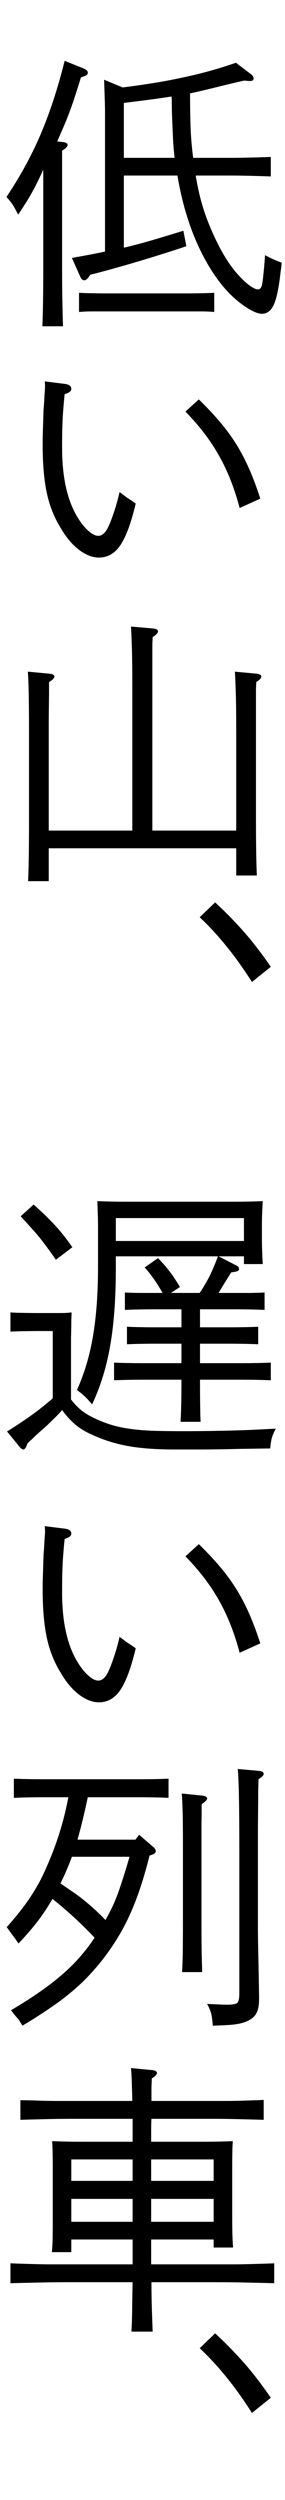 <svg xmlns="http://www.w3.org/2000/svg" xmlns:xlink="http://www.w3.org/1999/xlink" width="40" zoomAndPan="magnify" viewBox="0 0 30 262.5" height="350" preserveAspectRatio="xMidYMid meet" version="1.0"><defs><g/><clipPath id="976f7081c5"><path d="M 0.027 6 L 29.969 6 L 29.969 35 L 0.027 35 Z M 0.027 6 " clip-rule="nonzero"/></clipPath><clipPath id="4cdbf63851"><path d="M 0.027 126 L 29.969 126 L 29.969 153 L 0.027 153 Z M 0.027 126 " clip-rule="nonzero"/></clipPath><clipPath id="29861adea7"><path d="M 0.027 185 L 28 185 L 28 213 L 0.027 213 Z M 0.027 185 " clip-rule="nonzero"/></clipPath></defs><g clip-path="url(#976f7081c5)"><g fill="#000000" fill-opacity="1"><g transform="translate(-0.041, 31.682)"><g><path d="M 24.875 -25.094 L 26.5 -23.859 C 26.656 -23.734 26.734 -23.594 26.734 -23.438 C 26.734 -23.258 26.598 -23.172 26.328 -23.172 C 26.285 -23.172 26.219 -23.176 26.125 -23.188 C 26.031 -23.195 25.895 -23.207 25.719 -23.219 C 24.375 -22.906 23.27 -22.641 22.406 -22.422 C 21.551 -22.211 20.766 -22.031 20.047 -21.875 C 20.047 -20.75 20.062 -19.617 20.094 -18.484 C 20.133 -17.359 20.227 -16.234 20.375 -15.109 L 24.375 -15.109 C 24.969 -15.109 25.672 -15.117 26.484 -15.141 C 27.297 -15.16 27.984 -15.18 28.547 -15.203 L 28.547 -13.156 C 27.984 -13.176 27.297 -13.195 26.484 -13.219 C 25.672 -13.238 24.969 -13.25 24.375 -13.25 L 20.641 -13.25 C 20.797 -12.312 20.984 -11.43 21.203 -10.609 C 21.43 -9.785 21.695 -8.992 22 -8.234 C 22.5 -6.992 23.039 -5.875 23.625 -4.875 C 24.219 -3.883 24.828 -3.082 25.453 -2.469 C 25.805 -2.102 26.141 -1.816 26.453 -1.609 C 26.766 -1.398 27.008 -1.297 27.188 -1.297 C 27.426 -1.297 27.578 -1.492 27.641 -1.891 C 27.703 -2.234 27.758 -2.711 27.812 -3.328 C 27.875 -3.953 27.914 -4.473 27.938 -4.891 C 28.602 -4.535 29.188 -4.273 29.688 -4.109 C 29.664 -3.734 29.633 -3.457 29.594 -3.281 C 29.414 -1.594 29.18 -0.414 28.891 0.25 C 28.598 0.926 28.172 1.266 27.609 1.266 C 27.234 1.266 26.727 1.066 26.094 0.672 C 25.469 0.285 24.832 -0.227 24.188 -0.875 C 22.906 -2.195 21.781 -3.93 20.812 -6.078 C 19.852 -8.234 19.156 -10.625 18.719 -13.25 L 13.078 -13.25 L 13.078 -5.672 C 14.035 -5.898 15.004 -6.156 15.984 -6.438 C 16.961 -6.727 18.082 -7.066 19.344 -7.453 L 19.656 -5.828 C 17.906 -5.242 16.148 -4.691 14.391 -4.172 C 12.629 -3.648 11.008 -3.203 9.531 -2.828 C 9.301 -2.441 9.098 -2.25 8.922 -2.25 C 8.742 -2.25 8.602 -2.367 8.5 -2.609 L 7.609 -4.594 C 8.266 -4.719 8.883 -4.832 9.469 -4.938 C 10.051 -5.051 10.594 -5.16 11.094 -5.266 L 11.094 -18.531 C 11.094 -19.133 11.094 -19.617 11.094 -19.984 C 11.094 -20.359 11.086 -20.688 11.078 -20.969 C 11.066 -21.25 11.055 -21.562 11.047 -21.906 C 11.035 -22.258 11.02 -22.727 11 -23.312 L 12.953 -22.5 C 14.672 -22.719 16.191 -22.945 17.516 -23.188 C 18.836 -23.438 20.082 -23.707 21.25 -24 C 22.426 -24.301 23.633 -24.664 24.875 -25.094 Z M 13.078 -15.109 L 18.422 -15.109 C 18.336 -15.816 18.281 -16.508 18.25 -17.188 C 18.219 -17.863 18.18 -18.723 18.141 -19.766 C 18.129 -20.234 18.125 -20.602 18.125 -20.875 C 18.125 -21.156 18.113 -21.379 18.094 -21.547 C 17.27 -21.422 16.438 -21.301 15.594 -21.188 C 14.75 -21.082 13.91 -20.977 13.078 -20.875 Z M 6.062 -16.828 L 6.672 -16.766 C 6.992 -16.723 7.156 -16.625 7.156 -16.469 C 7.156 -16.301 6.961 -16.098 6.578 -15.859 L 6.578 -3.578 C 6.578 -2.234 6.586 -1.035 6.609 0.016 C 6.629 1.066 6.648 1.922 6.672 2.578 L 4.5 2.578 C 4.562 1.223 4.594 -0.828 4.594 -3.578 L 4.594 -13.859 C 4.27 -13.148 3.984 -12.555 3.734 -12.078 C 3.484 -11.598 3.223 -11.133 2.953 -10.688 C 2.68 -10.25 2.348 -9.734 1.953 -9.141 C 1.691 -9.66 1.488 -10.023 1.344 -10.234 C 1.207 -10.441 1 -10.695 0.719 -11 C 1.695 -12.457 2.551 -13.91 3.281 -15.359 C 4.02 -16.816 4.676 -18.352 5.25 -19.969 C 5.832 -21.582 6.363 -23.359 6.844 -25.297 L 8.859 -24.484 C 9.141 -24.367 9.281 -24.227 9.281 -24.062 C 9.281 -23.945 9.238 -23.859 9.156 -23.797 C 9.082 -23.734 8.883 -23.656 8.562 -23.562 C 8.258 -22.57 7.992 -21.738 7.766 -21.062 C 7.535 -20.383 7.289 -19.723 7.031 -19.078 C 6.77 -18.441 6.445 -17.691 6.062 -16.828 Z M 22.594 -0.938 L 22.594 1.078 C 22.156 1.035 21.656 1.016 21.094 1.016 C 20.531 1.016 20.031 1.016 19.594 1.016 L 11.328 1.016 C 10.891 1.016 10.391 1.016 9.828 1.016 C 9.266 1.016 8.773 1.035 8.359 1.078 L 8.359 -0.938 C 8.773 -0.914 9.266 -0.898 9.828 -0.891 C 10.391 -0.879 10.891 -0.875 11.328 -0.875 L 19.594 -0.875 C 20.031 -0.875 20.531 -0.879 21.094 -0.891 C 21.656 -0.898 22.156 -0.914 22.594 -0.938 Z M 22.594 -0.938 "/></g></g></g></g><g fill="#000000" fill-opacity="1"><g transform="translate(-0.041, 59.779)"><g><path d="M 4.75 -19.734 L 6.875 -19.469 C 7.32 -19.406 7.547 -19.234 7.547 -18.953 C 7.547 -18.836 7.5 -18.738 7.406 -18.656 C 7.312 -18.57 7.125 -18.484 6.844 -18.391 C 6.789 -17.828 6.742 -17.297 6.703 -16.797 C 6.66 -16.297 6.629 -15.734 6.609 -15.109 C 6.586 -14.492 6.578 -13.711 6.578 -12.766 C 6.578 -9.586 7.148 -7.102 8.297 -5.312 C 8.648 -4.758 9.016 -4.32 9.391 -4 C 9.766 -3.676 10.098 -3.516 10.391 -3.516 C 10.734 -3.516 11.047 -3.754 11.328 -4.234 C 11.523 -4.598 11.754 -5.164 12.016 -5.938 C 12.273 -6.707 12.477 -7.43 12.625 -8.109 C 12.906 -7.91 13.113 -7.754 13.25 -7.641 C 13.395 -7.535 13.539 -7.438 13.688 -7.344 C 13.832 -7.258 14.047 -7.113 14.328 -6.906 C 13.848 -4.883 13.312 -3.43 12.719 -2.547 C 12.133 -1.672 11.379 -1.234 10.453 -1.234 C 9.773 -1.234 9.078 -1.504 8.359 -2.047 C 7.648 -2.586 7.008 -3.348 6.438 -4.328 C 5.75 -5.43 5.258 -6.66 4.969 -8.016 C 4.676 -9.379 4.531 -11.066 4.531 -13.078 C 4.531 -13.609 4.539 -14.172 4.562 -14.766 C 4.582 -15.359 4.602 -16.016 4.625 -16.734 C 4.688 -17.516 4.719 -18.004 4.719 -18.203 C 4.758 -18.703 4.781 -19.031 4.781 -19.188 C 4.781 -19.352 4.77 -19.535 4.75 -19.734 Z M 19.562 -16.562 L 20.969 -17.844 C 22.133 -16.707 23.109 -15.629 23.891 -14.609 C 24.672 -13.586 25.336 -12.504 25.891 -11.359 C 26.453 -10.211 26.969 -8.898 27.438 -7.422 L 25.266 -6.438 C 24.723 -8.5 24.004 -10.32 23.109 -11.906 C 22.223 -13.5 21.039 -15.051 19.562 -16.562 Z M 19.562 -16.562 "/></g></g></g><g fill="#000000" fill-opacity="1"><g transform="translate(-0.041, 90.179)"><g><path d="M 5.172 -2.969 L 13.969 -2.969 L 13.969 -18.141 C 13.969 -19.848 13.953 -21.195 13.922 -22.188 C 13.891 -23.176 13.859 -23.91 13.828 -24.391 L 16.172 -24.188 C 16.504 -24.145 16.672 -24.047 16.672 -23.891 C 16.672 -23.723 16.484 -23.52 16.109 -23.281 C 16.109 -23.145 16.102 -23.008 16.094 -22.875 C 16.082 -22.75 16.078 -22.531 16.078 -22.219 C 16.078 -21.906 16.078 -21.43 16.078 -20.797 C 16.078 -20.172 16.078 -19.285 16.078 -18.141 L 16.078 -2.969 L 24.906 -2.969 L 24.906 -13.406 C 24.906 -15.125 24.891 -16.477 24.859 -17.469 C 24.828 -18.457 24.797 -19.188 24.766 -19.656 L 27.078 -19.438 C 27.391 -19.395 27.547 -19.297 27.547 -19.141 C 27.547 -18.984 27.367 -18.789 27.016 -18.562 C 27.016 -18.426 27.008 -18.285 27 -18.141 C 26.988 -18.004 26.984 -17.785 26.984 -17.484 C 26.984 -17.18 26.984 -16.707 26.984 -16.062 C 26.984 -15.426 26.984 -14.539 26.984 -13.406 L 26.984 -4.391 C 26.984 -1.617 27.016 0.426 27.078 1.75 L 24.906 1.75 L 24.906 -1.109 L 5.172 -1.109 L 5.172 2.344 L 3 2.344 C 3.062 0.977 3.094 -1.07 3.094 -3.812 L 3.094 -13.406 C 3.094 -15.125 3.082 -16.477 3.062 -17.469 C 3.039 -18.457 3.008 -19.188 2.969 -19.656 L 5.281 -19.438 C 5.602 -19.395 5.766 -19.297 5.766 -19.141 C 5.766 -18.984 5.578 -18.789 5.203 -18.562 C 5.203 -18.426 5.203 -18.285 5.203 -18.141 C 5.203 -18.004 5.203 -17.785 5.203 -17.484 C 5.203 -17.18 5.195 -16.707 5.188 -16.062 C 5.176 -15.426 5.172 -14.539 5.172 -13.406 Z M 5.172 -2.969 "/></g></g></g><g fill="#000000" fill-opacity="1"><g transform="translate(-0.041, 119.688)"><g><path d="M 21.062 -23.375 L 22.688 -24.938 C 23.531 -24.156 24.266 -23.426 24.891 -22.75 C 25.523 -22.082 26.125 -21.395 26.688 -20.688 C 27.258 -19.977 27.879 -19.141 28.547 -18.172 L 26.562 -16.578 C 24.844 -19.285 23.008 -21.551 21.062 -23.375 Z M 21.062 -23.375 "/></g></g></g><g clip-path="url(#4cdbf63851)"><g fill="#000000" fill-opacity="1"><g transform="translate(-0.041, 150.399)"><g><path d="M 18.031 -14.641 L 21.062 -14.641 C 21.52 -15.336 21.883 -15.961 22.156 -16.516 C 22.426 -17.078 22.703 -17.734 22.984 -18.484 L 12.234 -18.484 L 12.234 -17.219 C 12.234 -14.07 12.035 -11.367 11.641 -9.109 C 11.254 -6.859 10.617 -4.801 9.734 -2.938 C 9.359 -3.383 9.082 -3.68 8.906 -3.828 C 8.738 -3.984 8.484 -4.191 8.141 -4.453 C 8.922 -6.172 9.484 -8.055 9.828 -10.109 C 10.18 -12.16 10.359 -14.598 10.359 -17.422 L 10.359 -21.641 C 10.359 -22.098 10.348 -22.582 10.328 -23.094 C 10.316 -23.602 10.301 -24 10.281 -24.281 C 10.801 -24.258 11.312 -24.242 11.812 -24.234 C 12.312 -24.223 12.898 -24.219 13.578 -24.219 L 24.391 -24.219 C 25.078 -24.219 25.672 -24.223 26.172 -24.234 C 26.672 -24.242 27.18 -24.258 27.703 -24.281 C 27.68 -24 27.66 -23.609 27.641 -23.109 C 27.617 -22.609 27.609 -22.117 27.609 -21.641 L 27.609 -20.578 C 27.609 -20.055 27.617 -19.508 27.641 -18.938 C 27.66 -18.375 27.68 -17.953 27.703 -17.672 L 25.719 -17.672 L 25.719 -18.484 L 23.047 -18.484 L 24.938 -17.516 C 25.113 -17.43 25.203 -17.312 25.203 -17.156 C 25.203 -17.051 25.141 -16.973 25.016 -16.922 C 24.898 -16.879 24.688 -16.836 24.375 -16.797 C 24.227 -16.555 24.055 -16.281 23.859 -15.969 C 23.66 -15.656 23.391 -15.211 23.047 -14.641 L 24.875 -14.641 C 25.32 -14.641 25.828 -14.641 26.391 -14.641 C 26.961 -14.648 27.461 -14.664 27.891 -14.688 L 27.891 -12.859 C 27.461 -12.879 26.961 -12.895 26.391 -12.906 C 25.828 -12.914 25.32 -12.922 24.875 -12.922 L 21.094 -12.922 L 21.094 -11.031 L 24.219 -11.031 C 24.676 -11.031 25.188 -11.035 25.75 -11.047 C 26.312 -11.055 26.801 -11.07 27.219 -11.094 L 27.219 -9.25 C 26.801 -9.27 26.312 -9.285 25.75 -9.297 C 25.188 -9.305 24.676 -9.312 24.219 -9.312 L 21.094 -9.312 L 21.094 -7.266 L 25.547 -7.266 C 25.984 -7.266 26.484 -7.27 27.047 -7.281 C 27.609 -7.289 28.109 -7.305 28.547 -7.328 L 28.547 -5.469 C 28.109 -5.488 27.609 -5.504 27.047 -5.516 C 26.484 -5.523 25.984 -5.531 25.547 -5.531 L 21.094 -5.531 C 21.094 -4.582 21.098 -3.723 21.109 -2.953 C 21.117 -2.18 21.133 -1.566 21.156 -1.109 L 19.047 -1.109 C 19.109 -2.129 19.141 -3.602 19.141 -5.531 L 15.031 -5.531 C 14.582 -5.531 14.078 -5.523 13.516 -5.516 C 12.961 -5.504 12.473 -5.488 12.047 -5.469 L 12.047 -7.328 C 12.473 -7.305 12.961 -7.289 13.516 -7.281 C 14.078 -7.27 14.582 -7.266 15.031 -7.266 L 19.141 -7.266 L 19.141 -9.312 L 16.406 -9.312 C 15.969 -9.312 15.461 -9.305 14.891 -9.297 C 14.316 -9.285 13.82 -9.27 13.406 -9.25 L 13.406 -11.094 C 13.82 -11.07 14.316 -11.055 14.891 -11.047 C 15.461 -11.035 15.969 -11.031 16.406 -11.031 L 19.141 -11.031 L 19.141 -12.922 L 16.172 -12.922 C 15.723 -12.922 15.219 -12.914 14.656 -12.906 C 14.102 -12.895 13.613 -12.879 13.188 -12.859 L 13.188 -14.688 C 13.613 -14.664 14.102 -14.648 14.656 -14.641 C 15.219 -14.641 15.723 -14.641 16.172 -14.641 L 17.156 -14.641 C 16.508 -15.773 15.879 -16.664 15.266 -17.312 L 16.672 -18.297 C 17.078 -17.879 17.406 -17.516 17.656 -17.203 C 17.906 -16.891 18.129 -16.586 18.328 -16.297 C 18.523 -16.004 18.742 -15.66 18.984 -15.266 Z M 25.719 -20.094 L 25.719 -22.5 L 12.234 -22.5 L 12.234 -20.094 Z M 7.516 -9.922 L 7.516 -3.453 C 7.891 -2.973 8.273 -2.578 8.672 -2.266 C 9.078 -1.953 9.594 -1.656 10.219 -1.375 C 10.801 -1.113 11.359 -0.906 11.891 -0.75 C 12.43 -0.594 13.031 -0.469 13.688 -0.375 C 14.352 -0.281 15.129 -0.211 16.016 -0.172 C 16.898 -0.141 17.973 -0.125 19.234 -0.125 C 20.348 -0.125 21.508 -0.133 22.719 -0.156 C 23.938 -0.176 25.102 -0.207 26.219 -0.25 C 27.332 -0.301 28.285 -0.348 29.078 -0.391 C 28.879 -0.023 28.738 0.297 28.656 0.578 C 28.582 0.867 28.523 1.238 28.484 1.688 C 27.203 1.707 26.145 1.723 25.312 1.734 C 24.477 1.754 23.738 1.77 23.094 1.781 C 22.457 1.789 21.781 1.797 21.062 1.797 C 20.344 1.797 19.441 1.797 18.359 1.797 C 16.43 1.797 14.789 1.672 13.438 1.422 C 12.094 1.172 10.828 0.766 9.641 0.203 C 8.984 -0.086 8.414 -0.438 7.938 -0.844 C 7.457 -1.258 7.004 -1.758 6.578 -2.344 C 6.297 -2.02 6.047 -1.754 5.828 -1.547 C 5.609 -1.336 5.391 -1.125 5.172 -0.906 C 5.086 -0.82 4.938 -0.68 4.719 -0.484 C 4.5 -0.297 4.219 -0.047 3.875 0.266 C 3.789 0.348 3.672 0.461 3.516 0.609 C 3.359 0.766 3.164 0.941 2.938 1.141 C 2.801 1.578 2.656 1.797 2.5 1.797 C 2.395 1.797 2.266 1.707 2.109 1.531 L 0.781 -0.094 C 1.719 -0.676 2.551 -1.227 3.281 -1.75 C 4.02 -2.27 4.789 -2.879 5.594 -3.578 L 5.594 -10.641 L 4 -10.641 C 3.594 -10.641 3.102 -10.633 2.531 -10.625 C 1.969 -10.613 1.504 -10.598 1.141 -10.578 L 1.141 -12.594 C 1.484 -12.57 1.93 -12.555 2.484 -12.547 C 3.047 -12.535 3.551 -12.531 4 -12.531 L 4.812 -12.531 C 5.508 -12.531 6.016 -12.531 6.328 -12.531 C 6.641 -12.531 6.867 -12.535 7.016 -12.547 C 7.16 -12.555 7.348 -12.57 7.578 -12.594 C 7.578 -12.406 7.57 -12.242 7.562 -12.109 C 7.551 -11.984 7.547 -11.766 7.547 -11.453 C 7.547 -11.148 7.535 -10.641 7.516 -9.922 Z M 2.219 -22.688 L 3.578 -23.922 C 4.191 -23.379 4.723 -22.879 5.172 -22.422 C 5.629 -21.973 6.051 -21.516 6.438 -21.047 C 6.832 -20.578 7.238 -20.039 7.656 -19.438 L 5.922 -18.125 C 5.578 -18.625 5.281 -19.039 5.031 -19.375 C 4.781 -19.719 4.535 -20.039 4.297 -20.344 C 4.055 -20.645 3.773 -20.973 3.453 -21.328 C 3.129 -21.691 2.719 -22.145 2.219 -22.688 Z M 2.219 -22.688 "/></g></g></g></g><g fill="#000000" fill-opacity="1"><g transform="translate(-0.041, 179.978)"><g><path d="M 4.75 -19.734 L 6.875 -19.469 C 7.32 -19.406 7.547 -19.234 7.547 -18.953 C 7.547 -18.836 7.5 -18.738 7.406 -18.656 C 7.312 -18.57 7.125 -18.484 6.844 -18.391 C 6.789 -17.828 6.742 -17.297 6.703 -16.797 C 6.66 -16.297 6.629 -15.734 6.609 -15.109 C 6.586 -14.492 6.578 -13.711 6.578 -12.766 C 6.578 -9.586 7.148 -7.102 8.297 -5.312 C 8.648 -4.758 9.016 -4.32 9.391 -4 C 9.766 -3.676 10.098 -3.516 10.391 -3.516 C 10.734 -3.516 11.047 -3.754 11.328 -4.234 C 11.523 -4.598 11.754 -5.164 12.016 -5.938 C 12.273 -6.707 12.477 -7.43 12.625 -8.109 C 12.906 -7.91 13.113 -7.754 13.25 -7.641 C 13.395 -7.535 13.539 -7.438 13.688 -7.344 C 13.832 -7.258 14.047 -7.113 14.328 -6.906 C 13.848 -4.883 13.312 -3.43 12.719 -2.547 C 12.133 -1.672 11.379 -1.234 10.453 -1.234 C 9.773 -1.234 9.078 -1.504 8.359 -2.047 C 7.648 -2.586 7.008 -3.348 6.438 -4.328 C 5.75 -5.43 5.258 -6.66 4.969 -8.016 C 4.676 -9.379 4.531 -11.066 4.531 -13.078 C 4.531 -13.609 4.539 -14.172 4.562 -14.766 C 4.582 -15.359 4.602 -16.016 4.625 -16.734 C 4.688 -17.516 4.719 -18.004 4.719 -18.203 C 4.758 -18.703 4.781 -19.031 4.781 -19.188 C 4.781 -19.352 4.77 -19.535 4.75 -19.734 Z M 19.562 -16.562 L 20.969 -17.844 C 22.133 -16.707 23.109 -15.629 23.891 -14.609 C 24.672 -13.586 25.336 -12.504 25.891 -11.359 C 26.453 -10.211 26.969 -8.898 27.438 -7.422 L 25.266 -6.438 C 24.723 -8.5 24.004 -10.32 23.109 -11.906 C 22.223 -13.5 21.039 -15.051 19.562 -16.562 Z M 19.562 -16.562 "/></g></g></g><g clip-path="url(#29861adea7)"><g fill="#000000" fill-opacity="1"><g transform="translate(-0.041, 210.258)"><g><path d="M 14.297 -17.094 L 14.688 -17.609 L 16.188 -16.312 C 16.352 -16.176 16.438 -16.035 16.438 -15.891 C 16.438 -15.711 16.266 -15.57 15.922 -15.469 L 15.781 -15.422 C 15.258 -13.316 14.676 -11.492 14.031 -9.953 C 13.395 -8.422 12.613 -6.988 11.688 -5.656 C 10.969 -4.613 10.18 -3.645 9.328 -2.75 C 8.473 -1.852 7.484 -0.988 6.359 -0.156 C 5.242 0.664 3.926 1.531 2.406 2.438 C 2.281 2.238 2.18 2.082 2.109 1.969 C 2.047 1.852 1.953 1.727 1.828 1.594 C 1.648 1.395 1.531 1.254 1.469 1.172 C 1.406 1.086 1.316 0.969 1.203 0.812 C 2.703 -0.07 3.977 -0.906 5.031 -1.688 C 6.082 -2.469 7.004 -3.258 7.797 -4.062 C 8.586 -4.875 9.32 -5.785 10 -6.797 C 8.625 -8.254 7.145 -9.613 5.562 -10.875 C 5.102 -10.07 4.598 -9.305 4.047 -8.578 C 3.492 -7.848 2.805 -7.051 1.984 -6.188 C 1.859 -6.383 1.691 -6.625 1.484 -6.906 C 1.273 -7.188 1.031 -7.52 0.75 -7.906 C 1.426 -8.664 2.016 -9.379 2.516 -10.047 C 3.023 -10.723 3.477 -11.406 3.875 -12.094 C 4.281 -12.781 4.66 -13.547 5.016 -14.391 C 5.535 -15.578 5.973 -16.742 6.328 -17.891 C 6.691 -19.047 6.992 -20.266 7.234 -21.547 L 4.5 -21.547 C 4.062 -21.547 3.562 -21.539 3 -21.531 C 2.438 -21.52 1.938 -21.504 1.5 -21.484 L 1.5 -23.5 C 1.938 -23.477 2.438 -23.461 3 -23.453 C 3.562 -23.441 4.062 -23.438 4.5 -23.438 L 14.781 -23.438 C 15.238 -23.438 15.75 -23.441 16.312 -23.453 C 16.875 -23.461 17.363 -23.477 17.781 -23.5 L 17.781 -21.484 C 17.363 -21.504 16.875 -21.52 16.312 -21.531 C 15.75 -21.539 15.238 -21.547 14.781 -21.547 L 9.281 -21.547 C 8.977 -20.078 8.617 -18.594 8.203 -17.094 Z M 6.672 -13.047 L 6.406 -12.5 C 6.844 -12.195 7.273 -11.898 7.703 -11.609 C 8.141 -11.316 8.555 -11.004 8.953 -10.672 C 9.734 -10.047 10.461 -9.375 11.141 -8.656 C 11.742 -9.695 12.234 -10.773 12.609 -11.891 C 12.992 -13.016 13.348 -14.148 13.672 -15.297 L 7.609 -15.297 C 7.348 -14.578 7.035 -13.828 6.672 -13.047 Z M 25.062 -24.516 L 27.344 -24.312 C 27.645 -24.27 27.797 -24.164 27.797 -24 C 27.797 -23.844 27.613 -23.656 27.25 -23.438 C 27.25 -23.176 27.242 -22.93 27.234 -22.703 C 27.223 -22.473 27.219 -22.129 27.219 -21.672 C 27.219 -21.223 27.211 -20.531 27.203 -19.594 C 27.191 -18.664 27.188 -17.363 27.188 -15.688 L 27.188 -8.297 C 27.188 -7.797 27.191 -7.211 27.203 -6.547 C 27.211 -5.891 27.227 -5.086 27.25 -4.141 C 27.27 -3.203 27.289 -2.039 27.312 -0.656 L 27.312 -0.391 C 27.312 0.234 27.234 0.707 27.078 1.031 C 26.93 1.363 26.68 1.629 26.328 1.828 C 26.066 1.973 25.797 2.082 25.516 2.156 C 25.234 2.238 24.859 2.301 24.391 2.344 C 23.93 2.383 23.281 2.414 22.438 2.438 C 22.406 1.895 22.348 1.469 22.266 1.156 C 22.18 0.844 22.039 0.508 21.844 0.156 C 22.301 0.176 22.688 0.191 23 0.203 C 23.312 0.223 23.641 0.234 23.984 0.234 C 24.555 0.234 24.906 0.164 25.031 0.031 C 25.164 -0.094 25.234 -0.43 25.234 -0.984 L 25.234 -15.688 C 25.234 -20.656 25.176 -23.598 25.062 -24.516 Z M 19.172 -21.938 L 21.328 -21.719 C 21.672 -21.676 21.844 -21.578 21.844 -21.422 C 21.844 -21.266 21.648 -21.066 21.266 -20.828 C 21.266 -20.703 21.266 -20.578 21.266 -20.453 C 21.266 -20.336 21.266 -20.156 21.266 -19.906 C 21.266 -19.656 21.258 -19.27 21.25 -18.75 C 21.25 -18.227 21.25 -17.5 21.25 -16.562 L 21.25 -8.469 C 21.25 -7.332 21.254 -6.301 21.266 -5.375 C 21.285 -4.457 21.305 -3.727 21.328 -3.188 L 19.203 -3.188 C 19.242 -3.77 19.27 -4.488 19.281 -5.344 C 19.289 -6.207 19.297 -7.25 19.297 -8.469 L 19.297 -16.562 C 19.297 -18.039 19.285 -19.191 19.266 -20.016 C 19.242 -20.848 19.211 -21.488 19.172 -21.938 Z M 19.172 -21.938 "/></g></g></g></g><g fill="#000000" fill-opacity="1"><g transform="translate(-0.041, 242.241)"><g><path d="M 14 -7.094 L 7.547 -7.094 L 7.547 -5.766 L 5.5 -5.766 C 5.539 -6.129 5.566 -6.566 5.578 -7.078 C 5.586 -7.586 5.594 -8.223 5.594 -8.984 L 5.594 -14.781 C 5.594 -15.238 5.586 -15.727 5.578 -16.25 C 5.566 -16.77 5.551 -17.16 5.531 -17.422 C 6.051 -17.398 6.562 -17.383 7.062 -17.375 C 7.562 -17.363 8.148 -17.359 8.828 -17.359 L 14 -17.359 L 14 -19.766 L 7.578 -19.766 C 7.055 -19.766 6.453 -19.758 5.766 -19.75 C 5.086 -19.738 4.426 -19.723 3.781 -19.703 C 3.145 -19.691 2.613 -19.676 2.188 -19.656 L 2.188 -21.719 C 2.613 -21.719 3.145 -21.707 3.781 -21.688 C 4.426 -21.664 5.086 -21.648 5.766 -21.641 C 6.453 -21.641 7.055 -21.641 7.578 -21.641 L 13.969 -21.641 C 13.945 -22.516 13.926 -23.242 13.906 -23.828 C 13.883 -24.41 13.859 -24.832 13.828 -25.094 L 16.109 -24.875 C 16.41 -24.832 16.562 -24.734 16.562 -24.578 C 16.562 -24.422 16.379 -24.227 16.016 -24 C 16.016 -23.801 16.008 -23.617 16 -23.453 C 15.988 -23.285 15.984 -23.066 15.984 -22.797 C 15.984 -22.523 15.984 -22.141 15.984 -21.641 L 22.391 -21.641 C 22.91 -21.641 23.504 -21.641 24.172 -21.641 C 24.836 -21.648 25.492 -21.664 26.141 -21.688 C 26.785 -21.707 27.336 -21.727 27.797 -21.75 L 27.797 -19.656 C 27.336 -19.676 26.785 -19.691 26.141 -19.703 C 25.492 -19.723 24.836 -19.738 24.172 -19.75 C 23.504 -19.758 22.91 -19.766 22.391 -19.766 L 15.984 -19.766 C 15.961 -19.367 15.953 -18.969 15.953 -18.562 C 15.953 -18.164 15.953 -17.766 15.953 -17.359 L 21.25 -17.359 C 21.926 -17.359 22.516 -17.363 23.016 -17.375 C 23.516 -17.383 24.023 -17.398 24.547 -17.422 C 24.523 -17.16 24.508 -16.77 24.5 -16.25 C 24.488 -15.727 24.484 -15.238 24.484 -14.781 L 24.484 -9.375 C 24.484 -7.988 24.516 -6.945 24.578 -6.25 L 22.531 -6.25 L 22.531 -7.094 L 15.953 -7.094 L 15.953 -4.484 L 22.922 -4.484 C 23.523 -4.484 24.188 -4.484 24.906 -4.484 C 25.625 -4.492 26.336 -4.508 27.047 -4.531 C 27.766 -4.551 28.383 -4.57 28.906 -4.594 L 28.906 -2.5 C 28.383 -2.52 27.766 -2.535 27.047 -2.547 C 26.336 -2.566 25.625 -2.582 24.906 -2.594 C 24.188 -2.602 23.523 -2.609 22.922 -2.609 L 15.984 -2.609 C 15.984 -1.523 16 -0.551 16.031 0.312 C 16.062 1.188 16.086 1.941 16.109 2.578 L 13.875 2.578 C 13.914 1.941 13.941 1.188 13.953 0.312 C 13.961 -0.551 13.977 -1.523 14 -2.609 L 7.125 -2.609 C 6.539 -2.609 5.883 -2.602 5.156 -2.594 C 4.426 -2.582 3.707 -2.566 3 -2.547 C 2.301 -2.535 1.68 -2.52 1.141 -2.5 L 1.141 -4.594 C 1.68 -4.57 2.301 -4.551 3 -4.531 C 3.707 -4.508 4.426 -4.492 5.156 -4.484 C 5.883 -4.484 6.539 -4.484 7.125 -4.484 L 14 -4.484 Z M 14 -13.25 L 14 -15.5 L 7.547 -15.5 L 7.547 -13.25 Z M 15.953 -13.25 L 22.531 -13.25 L 22.531 -15.5 L 15.953 -15.5 Z M 14 -11.359 L 7.547 -11.359 L 7.547 -8.953 L 14 -8.953 Z M 15.953 -11.359 L 15.953 -8.953 L 22.531 -8.953 L 22.531 -11.359 Z M 15.953 -11.359 "/></g></g></g><g fill="#000000" fill-opacity="1"><g transform="translate(-0.041, 269.937)"><g><path d="M 21.062 -23.375 L 22.688 -24.938 C 23.531 -24.156 24.266 -23.426 24.891 -22.75 C 25.523 -22.082 26.125 -21.395 26.688 -20.688 C 27.258 -19.977 27.879 -19.141 28.547 -18.172 L 26.562 -16.578 C 24.844 -19.285 23.008 -21.551 21.062 -23.375 Z M 21.062 -23.375 "/></g></g></g></svg>